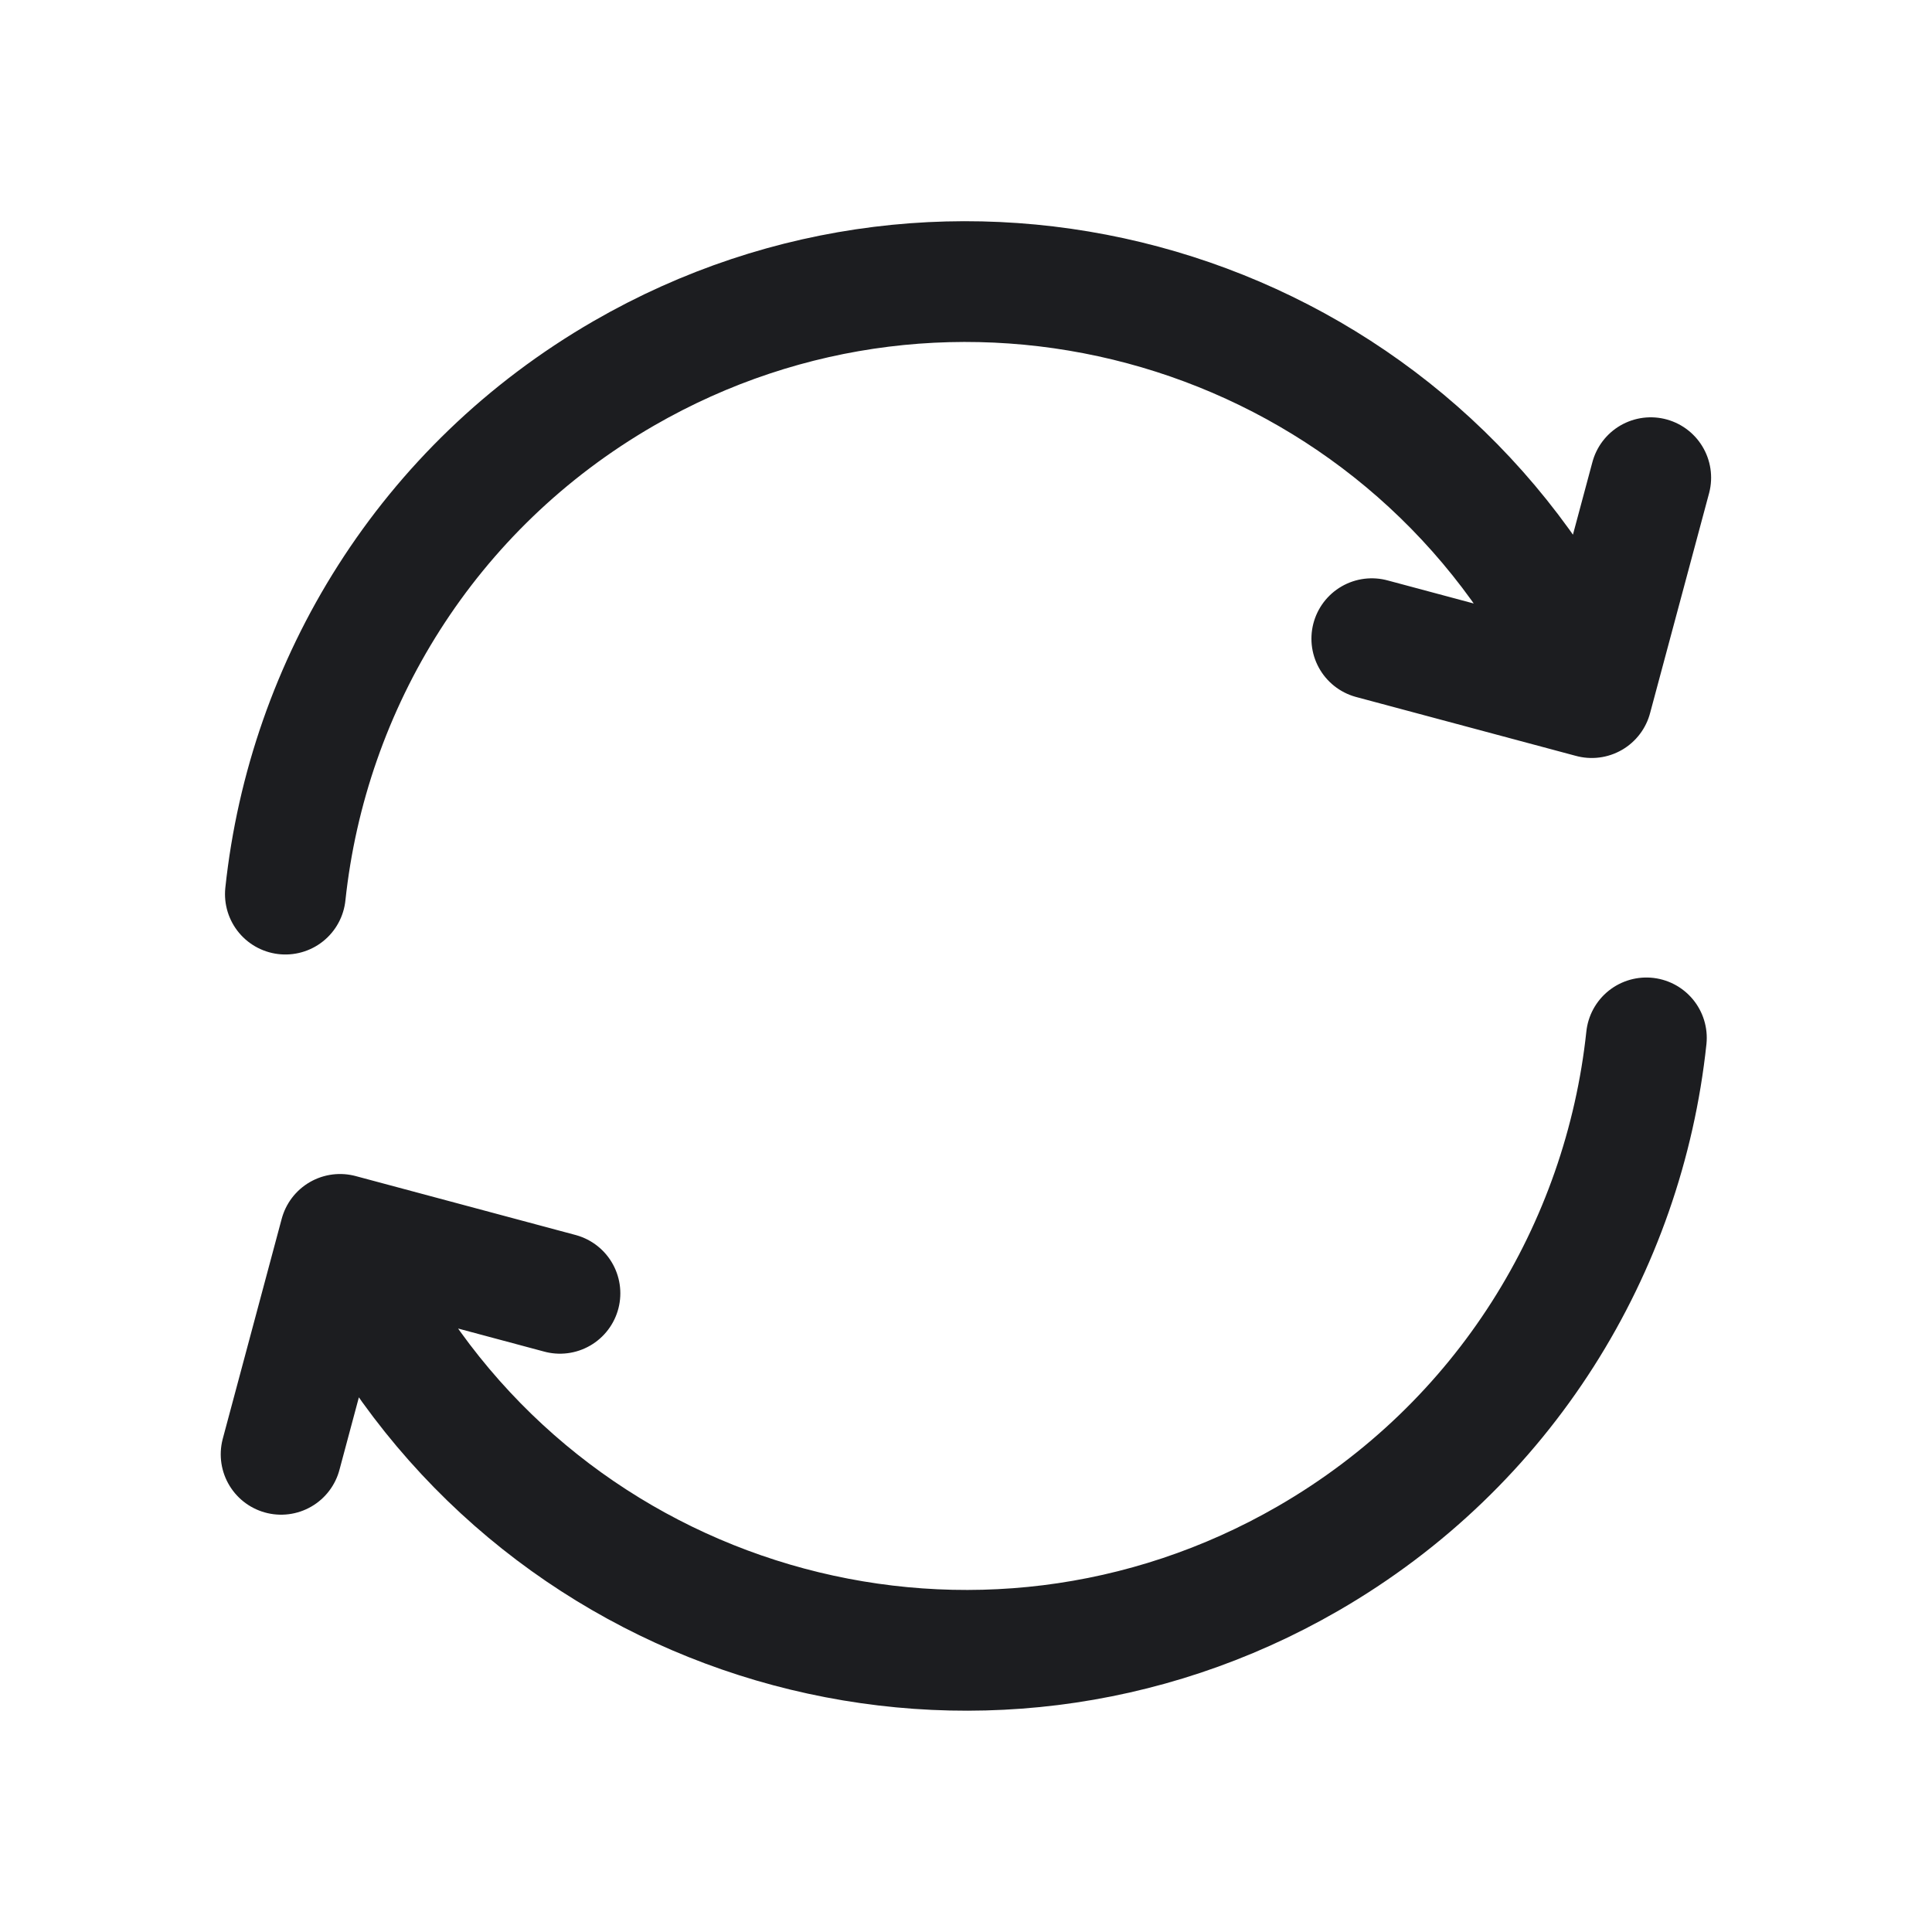 <svg width="24" height="24" viewBox="0 0 24 24" fill="none" xmlns="http://www.w3.org/2000/svg">
<path d="M20.452 12.893C20.174 15.503 18.695 17.948 16.248 19.361C12.183 21.708 6.984 20.315 4.637 16.25L4.387 15.817M3.545 11.107C3.823 8.497 5.302 6.051 7.749 4.638C11.814 2.291 17.013 3.684 19.36 7.749L19.61 8.182M3.492 18.066L4.224 15.334L6.956 16.066M17.041 7.934L19.773 8.666L20.506 5.934" stroke="#1C1D20" stroke-width="1.5" stroke-linecap="round" stroke-linejoin="round"/>
</svg>
